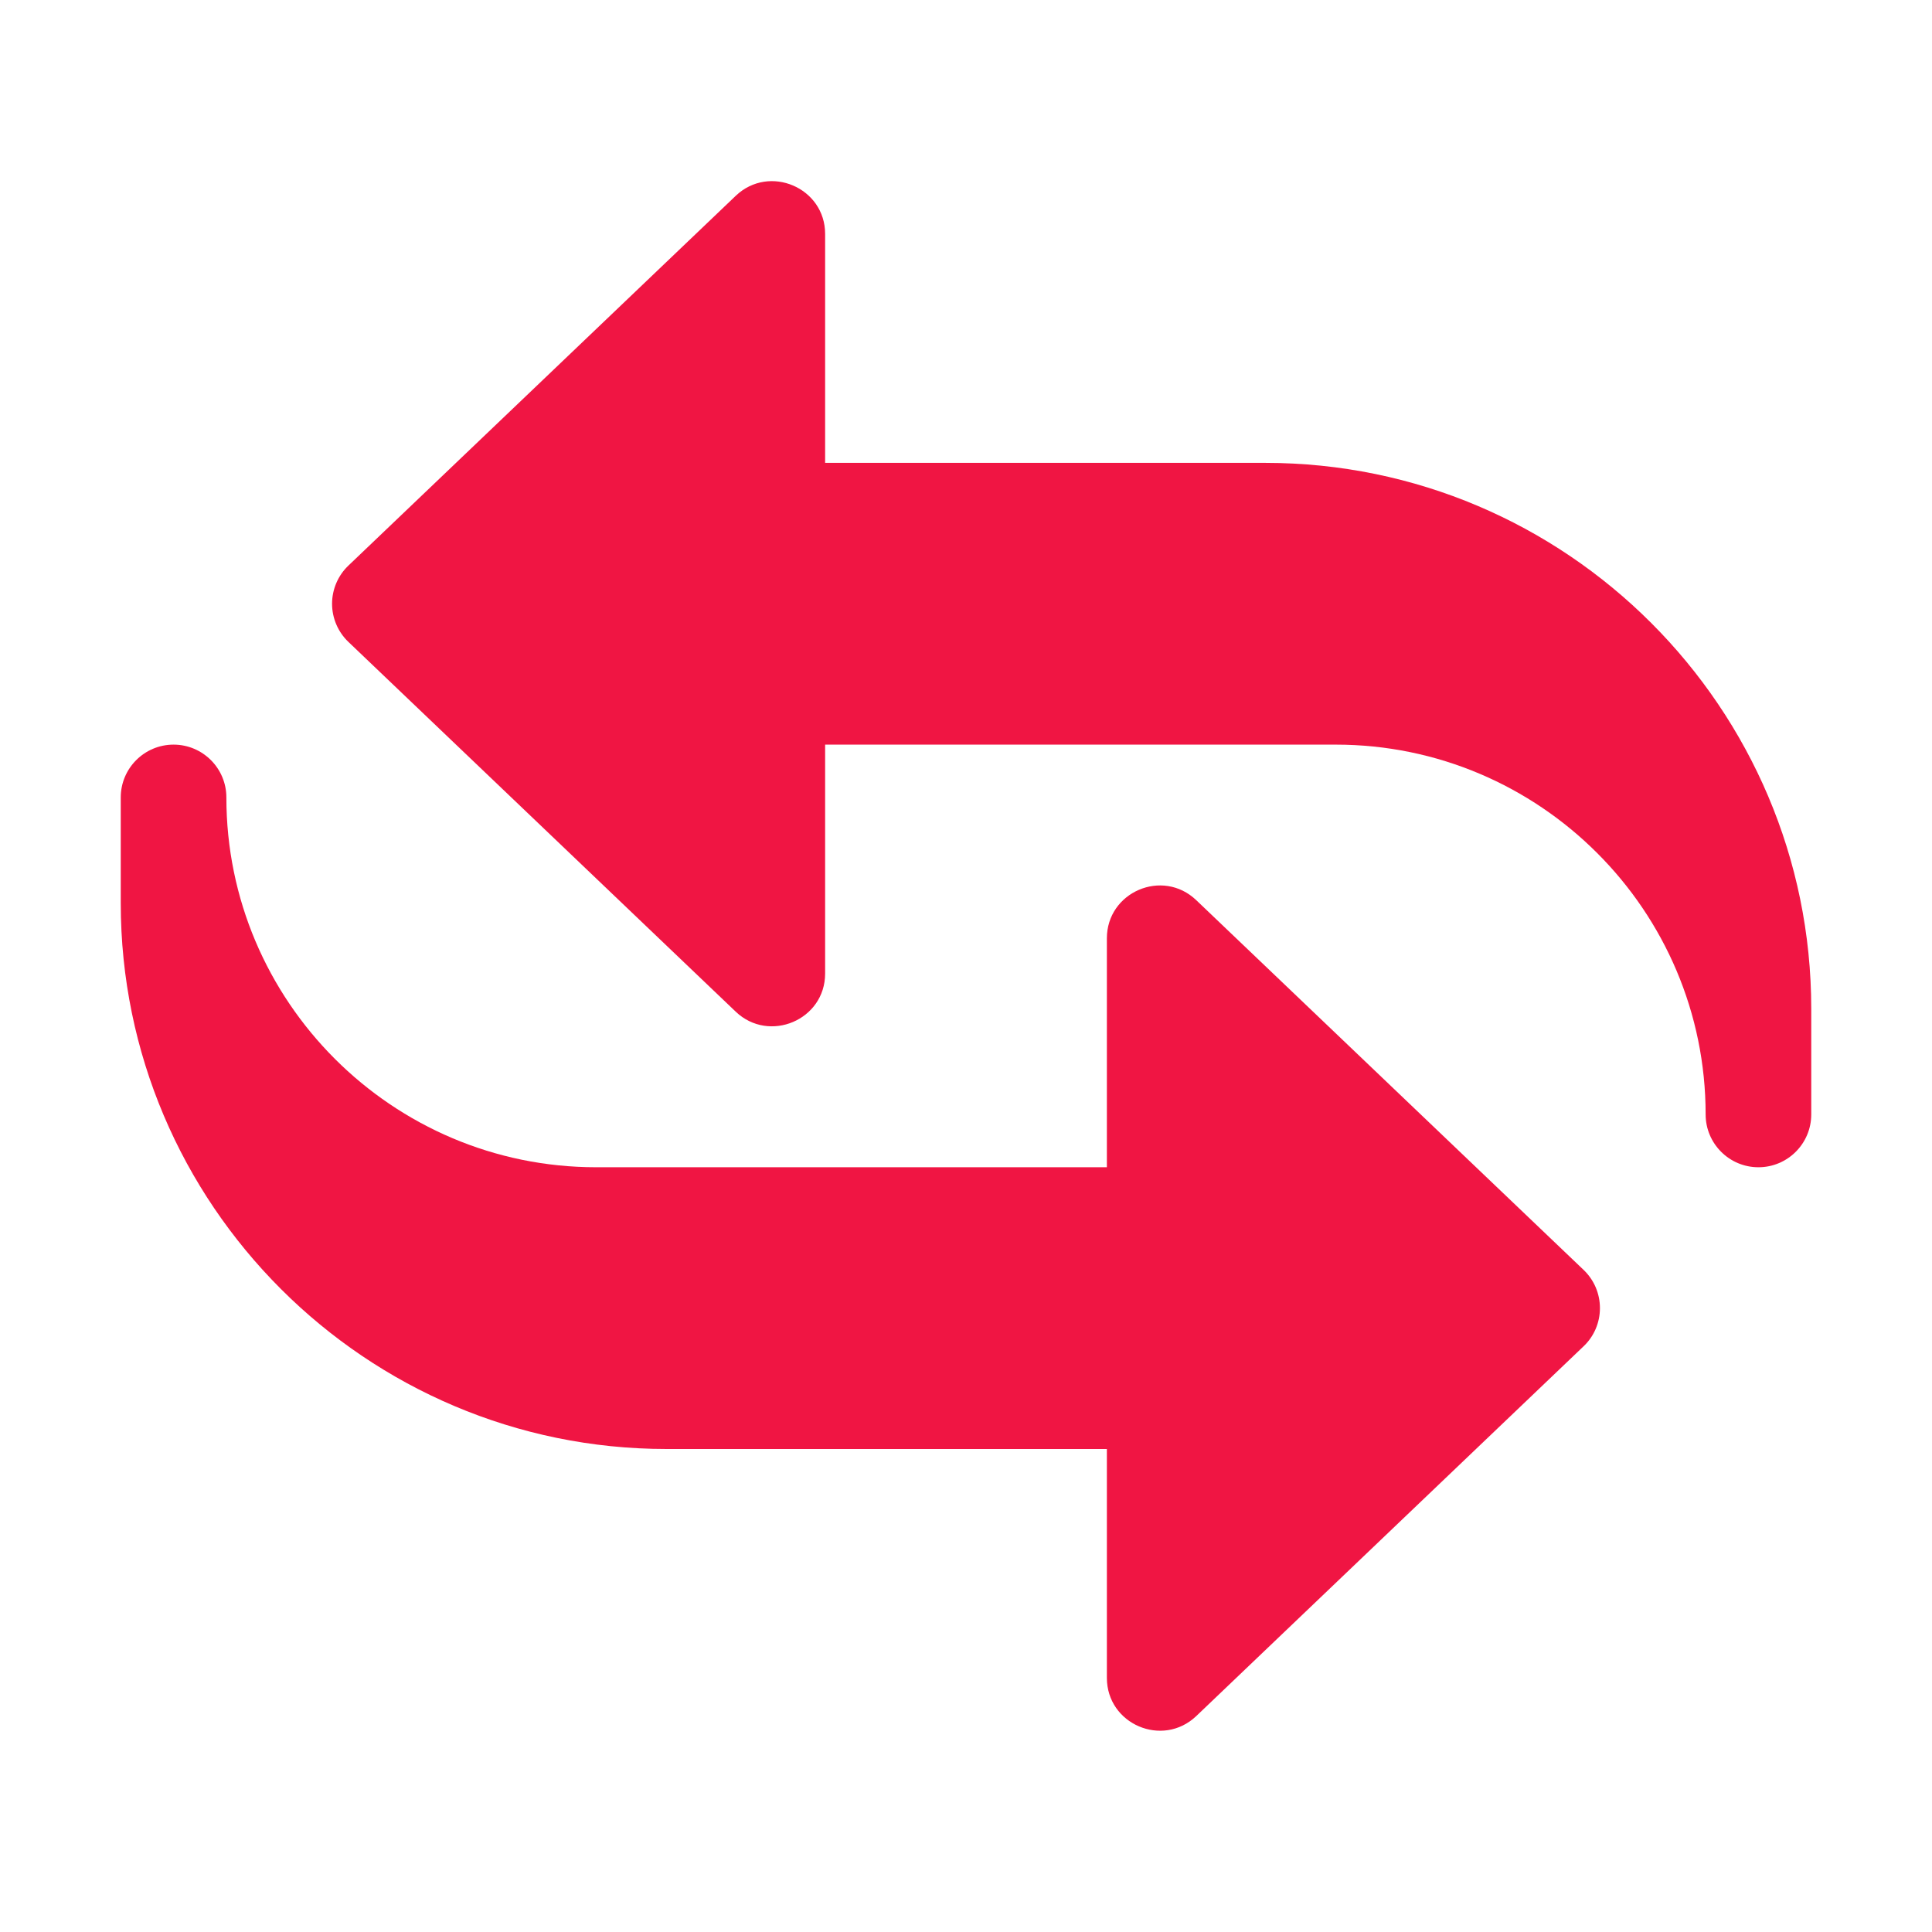 <svg width="24" height="24" viewBox="0 0 24 24" fill="none" xmlns="http://www.w3.org/2000/svg">
    <path d="M21.844 14.5C21.482 14.5 21.188 14.206 21.188 13.844C21.188 11.311 19.127 9.25 16.594 9.25H10.25V12.094C10.25 12.671 9.555 12.963 9.14 12.568L4.328 7.974C4.199 7.851 4.125 7.679 4.125 7.5C4.125 7.321 4.199 7.149 4.328 7.026L9.14 2.432C9.557 2.035 10.25 2.331 10.25 2.906V5.75H15.719C19.458 5.75 22.5 8.792 22.5 12.531V13.844C22.5 14.206 22.206 14.5 21.844 14.5Z" fill="#F01543"/>
    <path d="M13.75 20.843V18H8.281C4.542 18 1.5 14.957 1.5 11.219V9.906C1.5 9.544 1.794 9.25 2.156 9.25C2.518 9.25 2.812 9.544 2.812 9.906C2.812 12.439 4.873 14.5 7.406 14.5H13.75V11.656C13.75 11.081 14.442 10.783 14.86 11.182L19.672 15.775C19.802 15.899 19.875 16.07 19.875 16.25C19.875 16.429 19.802 16.601 19.672 16.724L14.86 21.318C14.442 21.715 13.75 21.419 13.75 20.843Z" fill="#F01543"/>
</svg>
